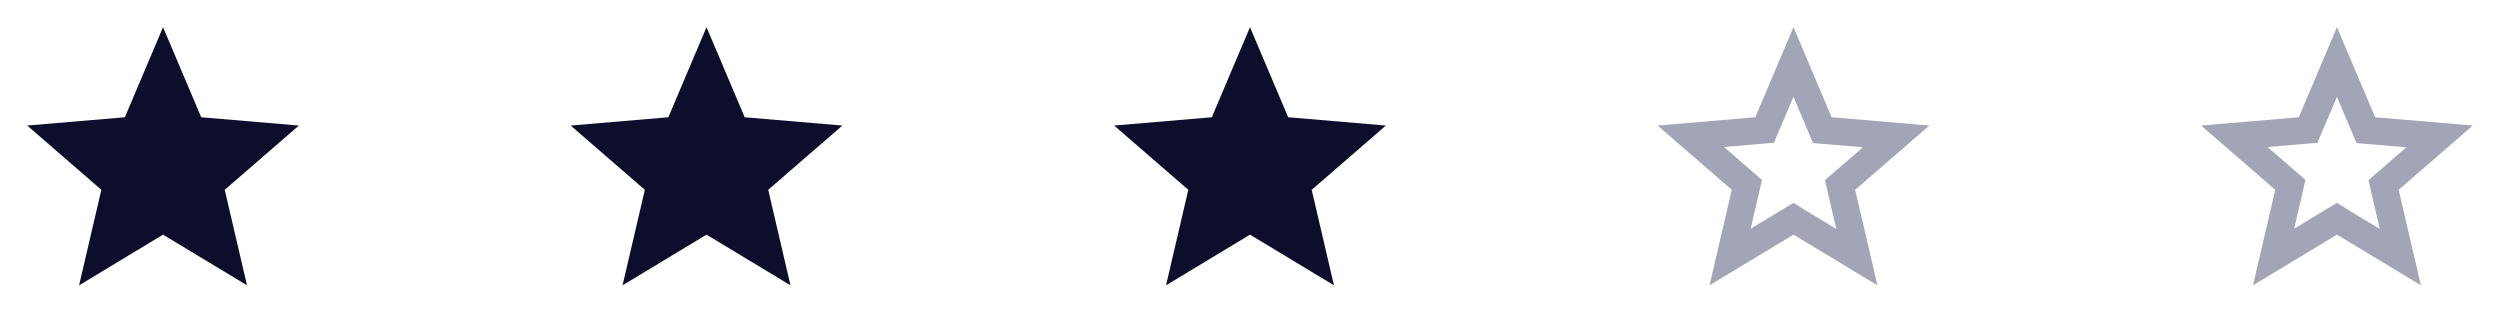 <svg width="184" height="24" viewBox="0 0 184 24" fill="none" xmlns="http://www.w3.org/2000/svg">
<g clip-path="url(#clip0_63_105)">
<path d="M12 17.27L18.18 21L16.54 13.97L22 9.24L14.81 8.63L12 2L9.19 8.63L2 9.24L7.46 13.97L5.82 21L12 17.27Z" fill="#0E0E2C"/>
</g>
<g clip-path="url(#clip1_63_105)">
<path d="M52 17.27L58.18 21L56.54 13.97L62 9.24L54.81 8.63L52 2L49.19 8.63L42 9.24L47.46 13.97L45.82 21L52 17.27Z" fill="#0E0E2C"/>
</g>
<g clip-path="url(#clip2_63_105)">
<path d="M92 17.27L98.18 21L96.54 13.97L102 9.24L94.81 8.63L92 2L89.19 8.63L82 9.24L87.46 13.97L85.82 21L92 17.27Z" fill="#0E0E2C"/>
</g>
<g clip-path="url(#clip3_63_105)">
<path d="M132 7.13L132.97 9.42L133.44 10.53L134.64 10.63L137.11 10.84L135.23 12.47L134.32 13.26L134.59 14.44L135.15 16.85L133.03 15.57L132 14.93L130.97 15.55L128.85 16.83L129.41 14.42L129.68 13.24L128.77 12.45L126.89 10.82L129.36 10.61L130.56 10.51L131.03 9.4L132 7.13ZM132 2L129.19 8.63L122 9.24L127.46 13.97L125.82 21L132 17.27L138.18 21L136.54 13.97L142 9.24L134.81 8.63L132 2Z" fill="#A4A4B7"/>
</g>
<g clip-path="url(#clip4_63_105)">
<path d="M172 7.13L172.97 9.42L173.44 10.53L174.64 10.63L177.11 10.84L175.23 12.47L174.32 13.26L174.59 14.44L175.15 16.85L173.03 15.57L172 14.93L170.97 15.55L168.85 16.83L169.41 14.42L169.68 13.24L168.77 12.45L166.89 10.82L169.36 10.61L170.56 10.51L171.03 9.4L172 7.13ZM172 2L169.19 8.63L162 9.24L167.46 13.97L165.82 21L172 17.27L178.18 21L176.54 13.97L182 9.24L174.81 8.63L172 2Z" fill="#A4A4B7"/>
</g>
<defs>
<clipPath id="clip0_63_105">
<rect width="24" height="24" fill="white"/>
</clipPath>
<clipPath id="clip1_63_105">
<rect width="24" height="24" fill="white" transform="translate(40)"/>
</clipPath>
<clipPath id="clip2_63_105">
<rect width="24" height="24" fill="white" transform="translate(80)"/>
</clipPath>
<clipPath id="clip3_63_105">
<rect width="24" height="24" fill="white" transform="translate(120)"/>
</clipPath>
<clipPath id="clip4_63_105">
<rect width="24" height="24" fill="white" transform="translate(160)"/>
</clipPath>
</defs>
</svg>
